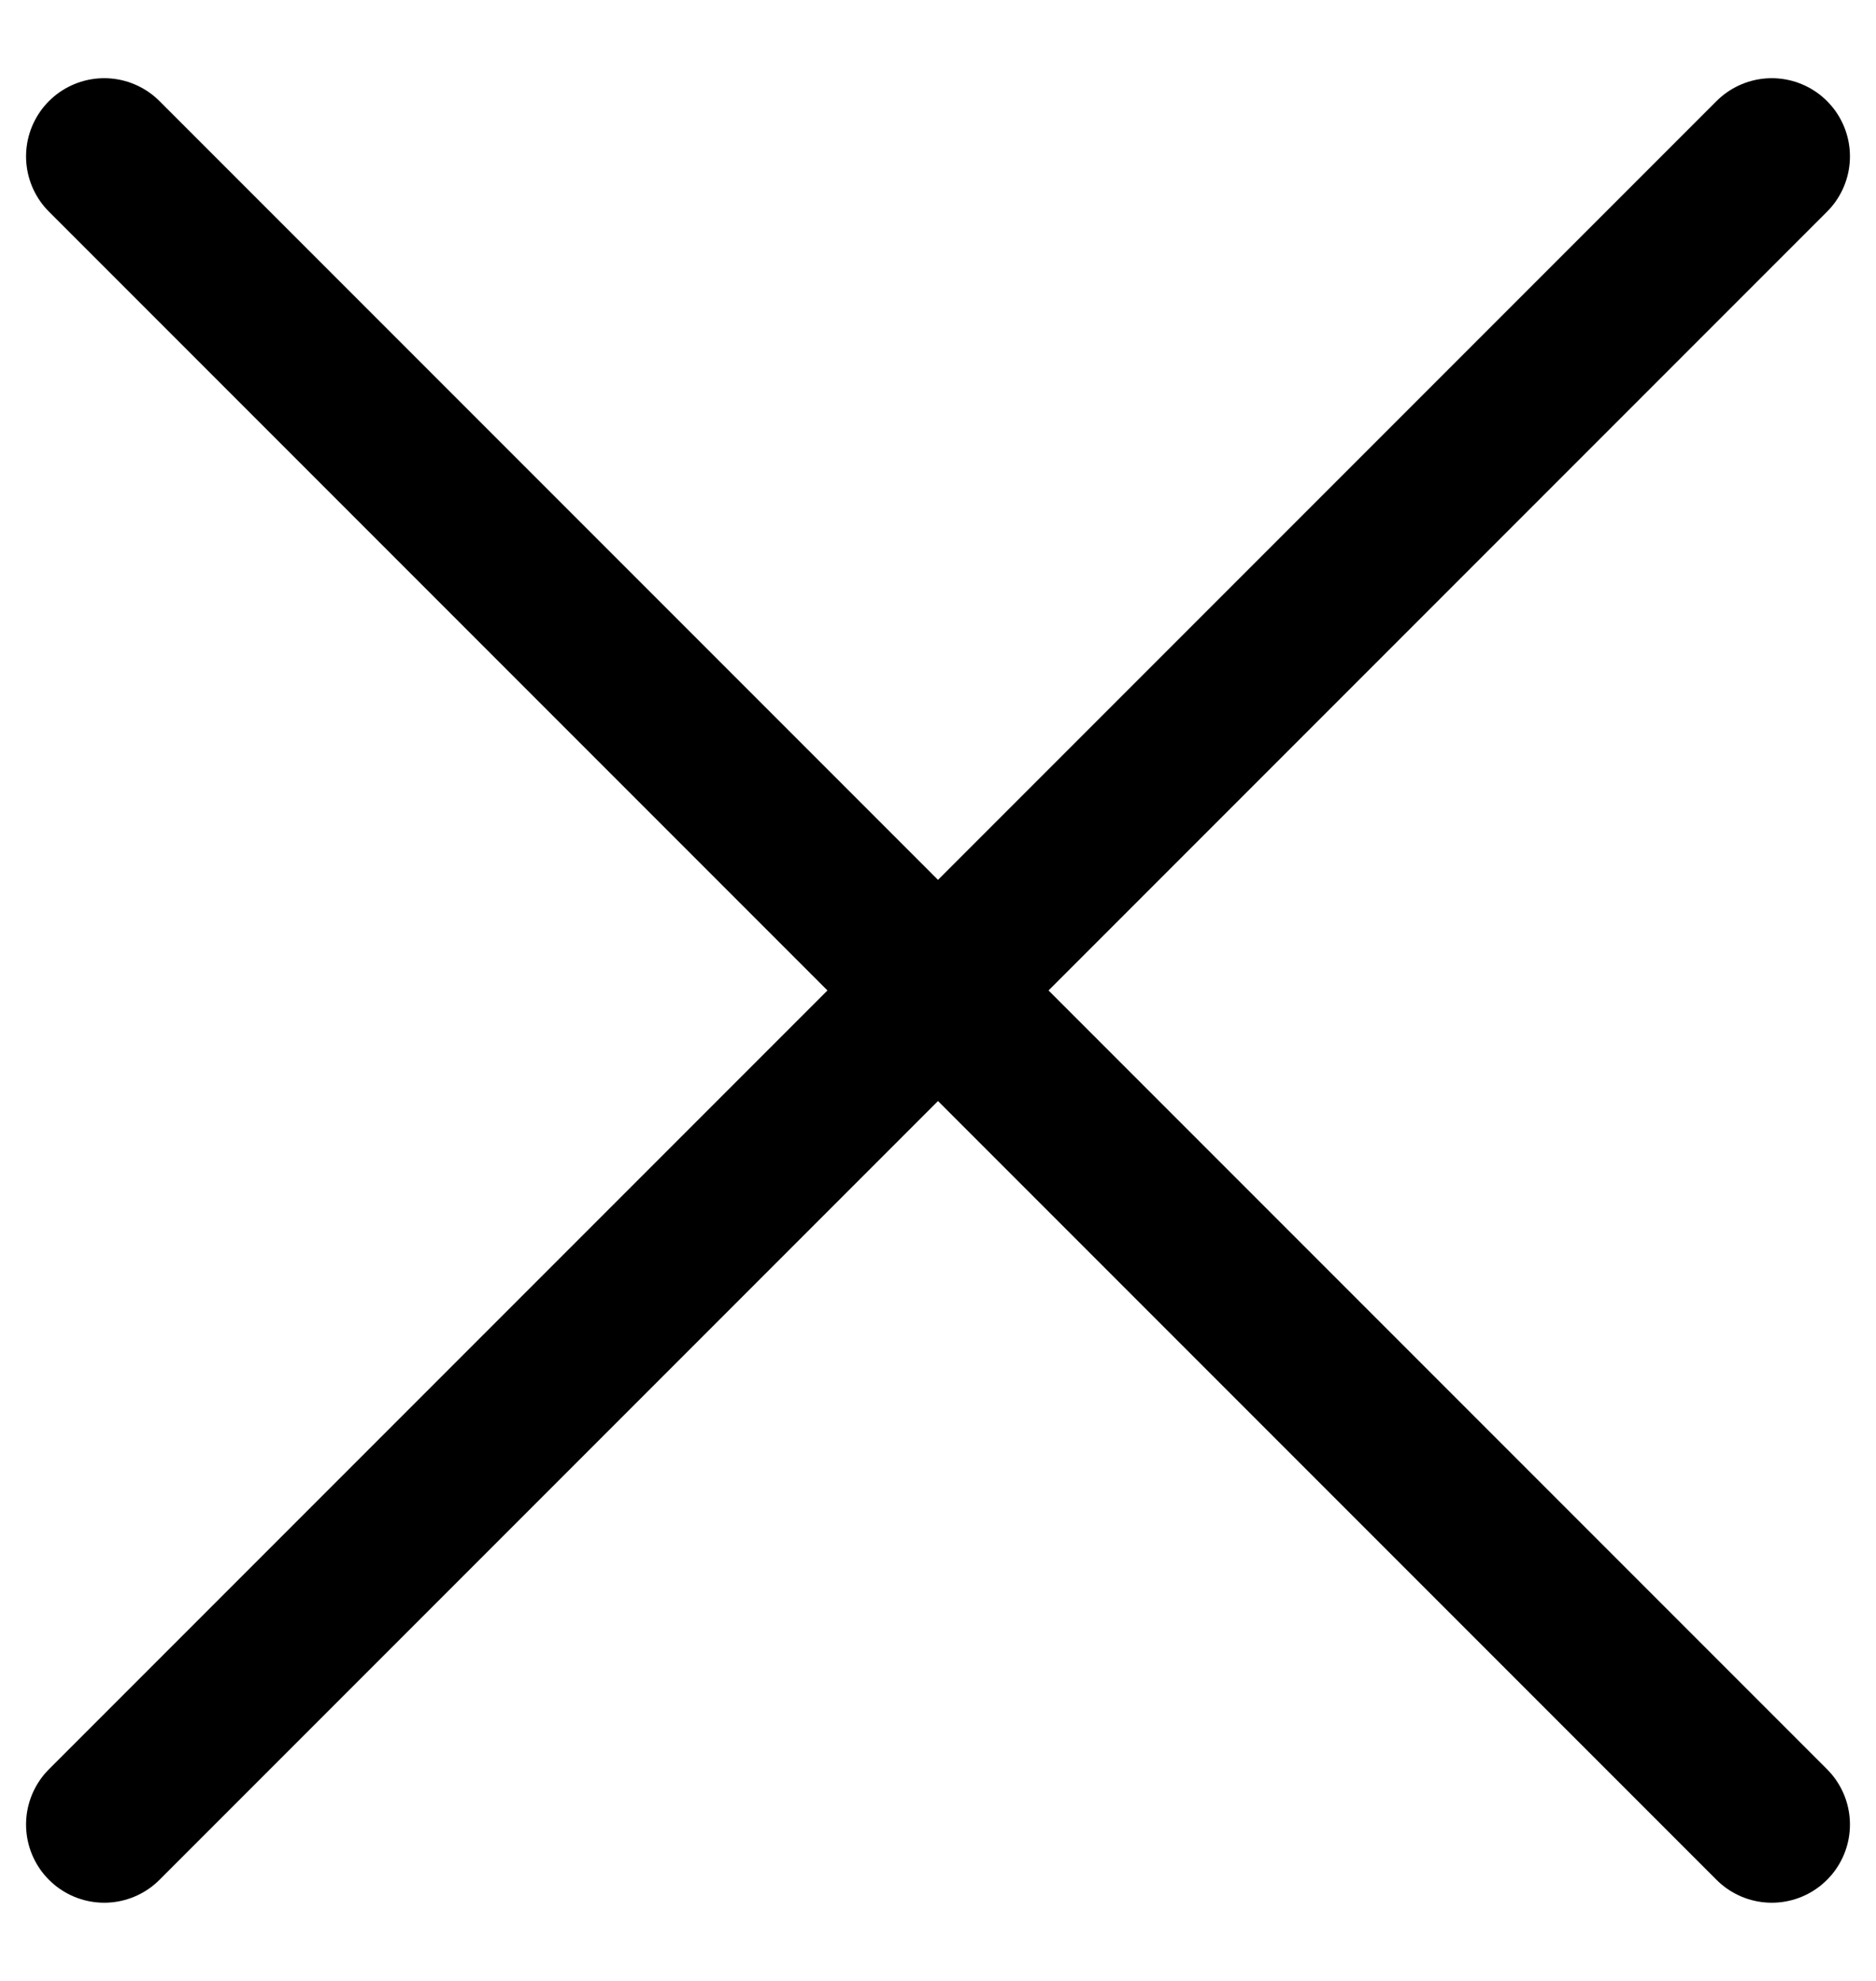 <svg width="18" height="19" viewBox="0 0 18 19" fill="none" xmlns="http://www.w3.org/2000/svg">
<path d="M17 1.5L1 17.5" stroke="currentColor" stroke-width="1.5" stroke-linecap="round"/>
<path d="M1 1.5L17 17.5" stroke="currentColor" stroke-width="1.5" stroke-linecap="round"/>
</svg>
